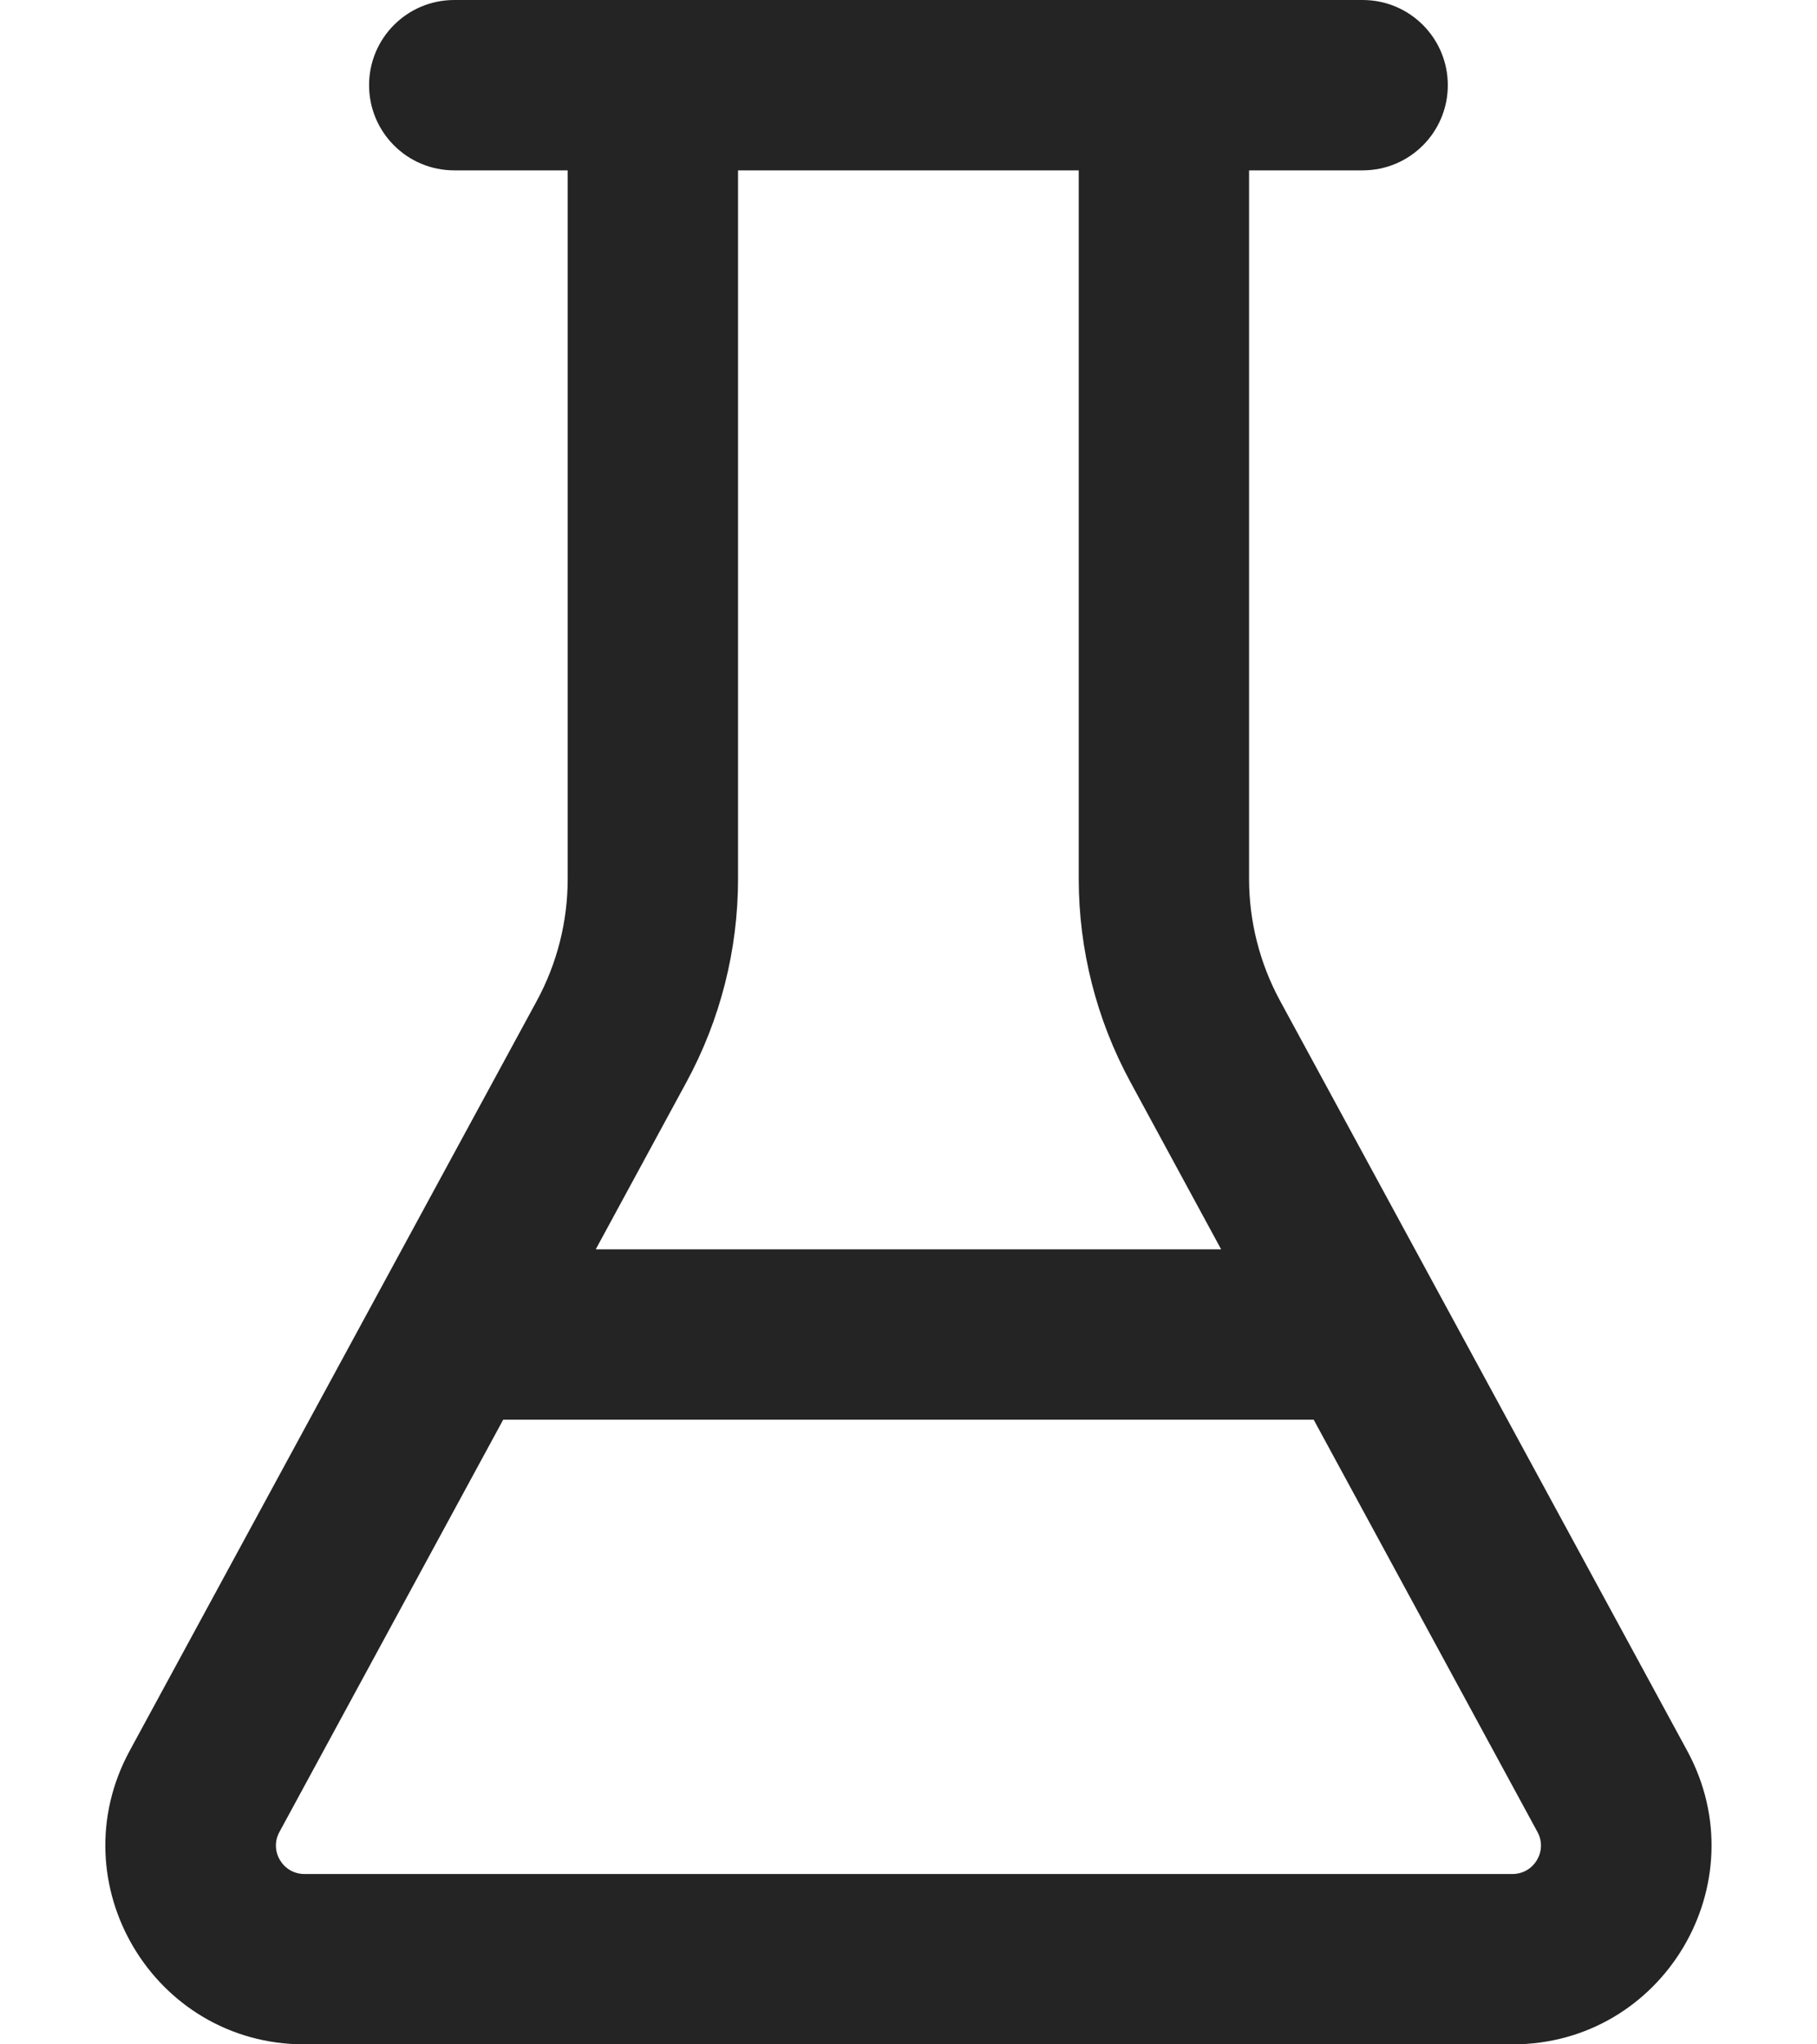 <svg width="16" height="18" viewBox="0 0 16 18" fill="none" xmlns="http://www.w3.org/2000/svg">
<path d="M4 1.5H4.999V7.738C4.999 8.113 4.906 8.482 4.727 8.812L1.142 15.415C0.509 16.581 1.353 18 2.68 18H13.319C14.646 18 15.49 16.581 14.857 15.415L11.272 8.812C11.093 8.482 10.999 8.113 10.999 7.738V1.5H11.999C12.414 1.5 12.749 1.164 12.749 0.75C12.749 0.336 12.414 0 11.999 0H4C3.585 0 3.25 0.336 3.25 0.75C3.25 1.164 3.585 1.5 4 1.5ZM6.499 7.738V1.5H9.499V7.738C9.499 8.363 9.656 8.978 9.954 9.527L10.753 11H5.246L6.045 9.527C6.343 8.978 6.499 8.363 6.499 7.738ZM4.431 12.5H11.568L13.539 16.131C13.629 16.297 13.508 16.5 13.319 16.5H2.68C2.491 16.5 2.37 16.297 2.46 16.131L4.431 12.5Z" fill="#242424"/>
</svg>
